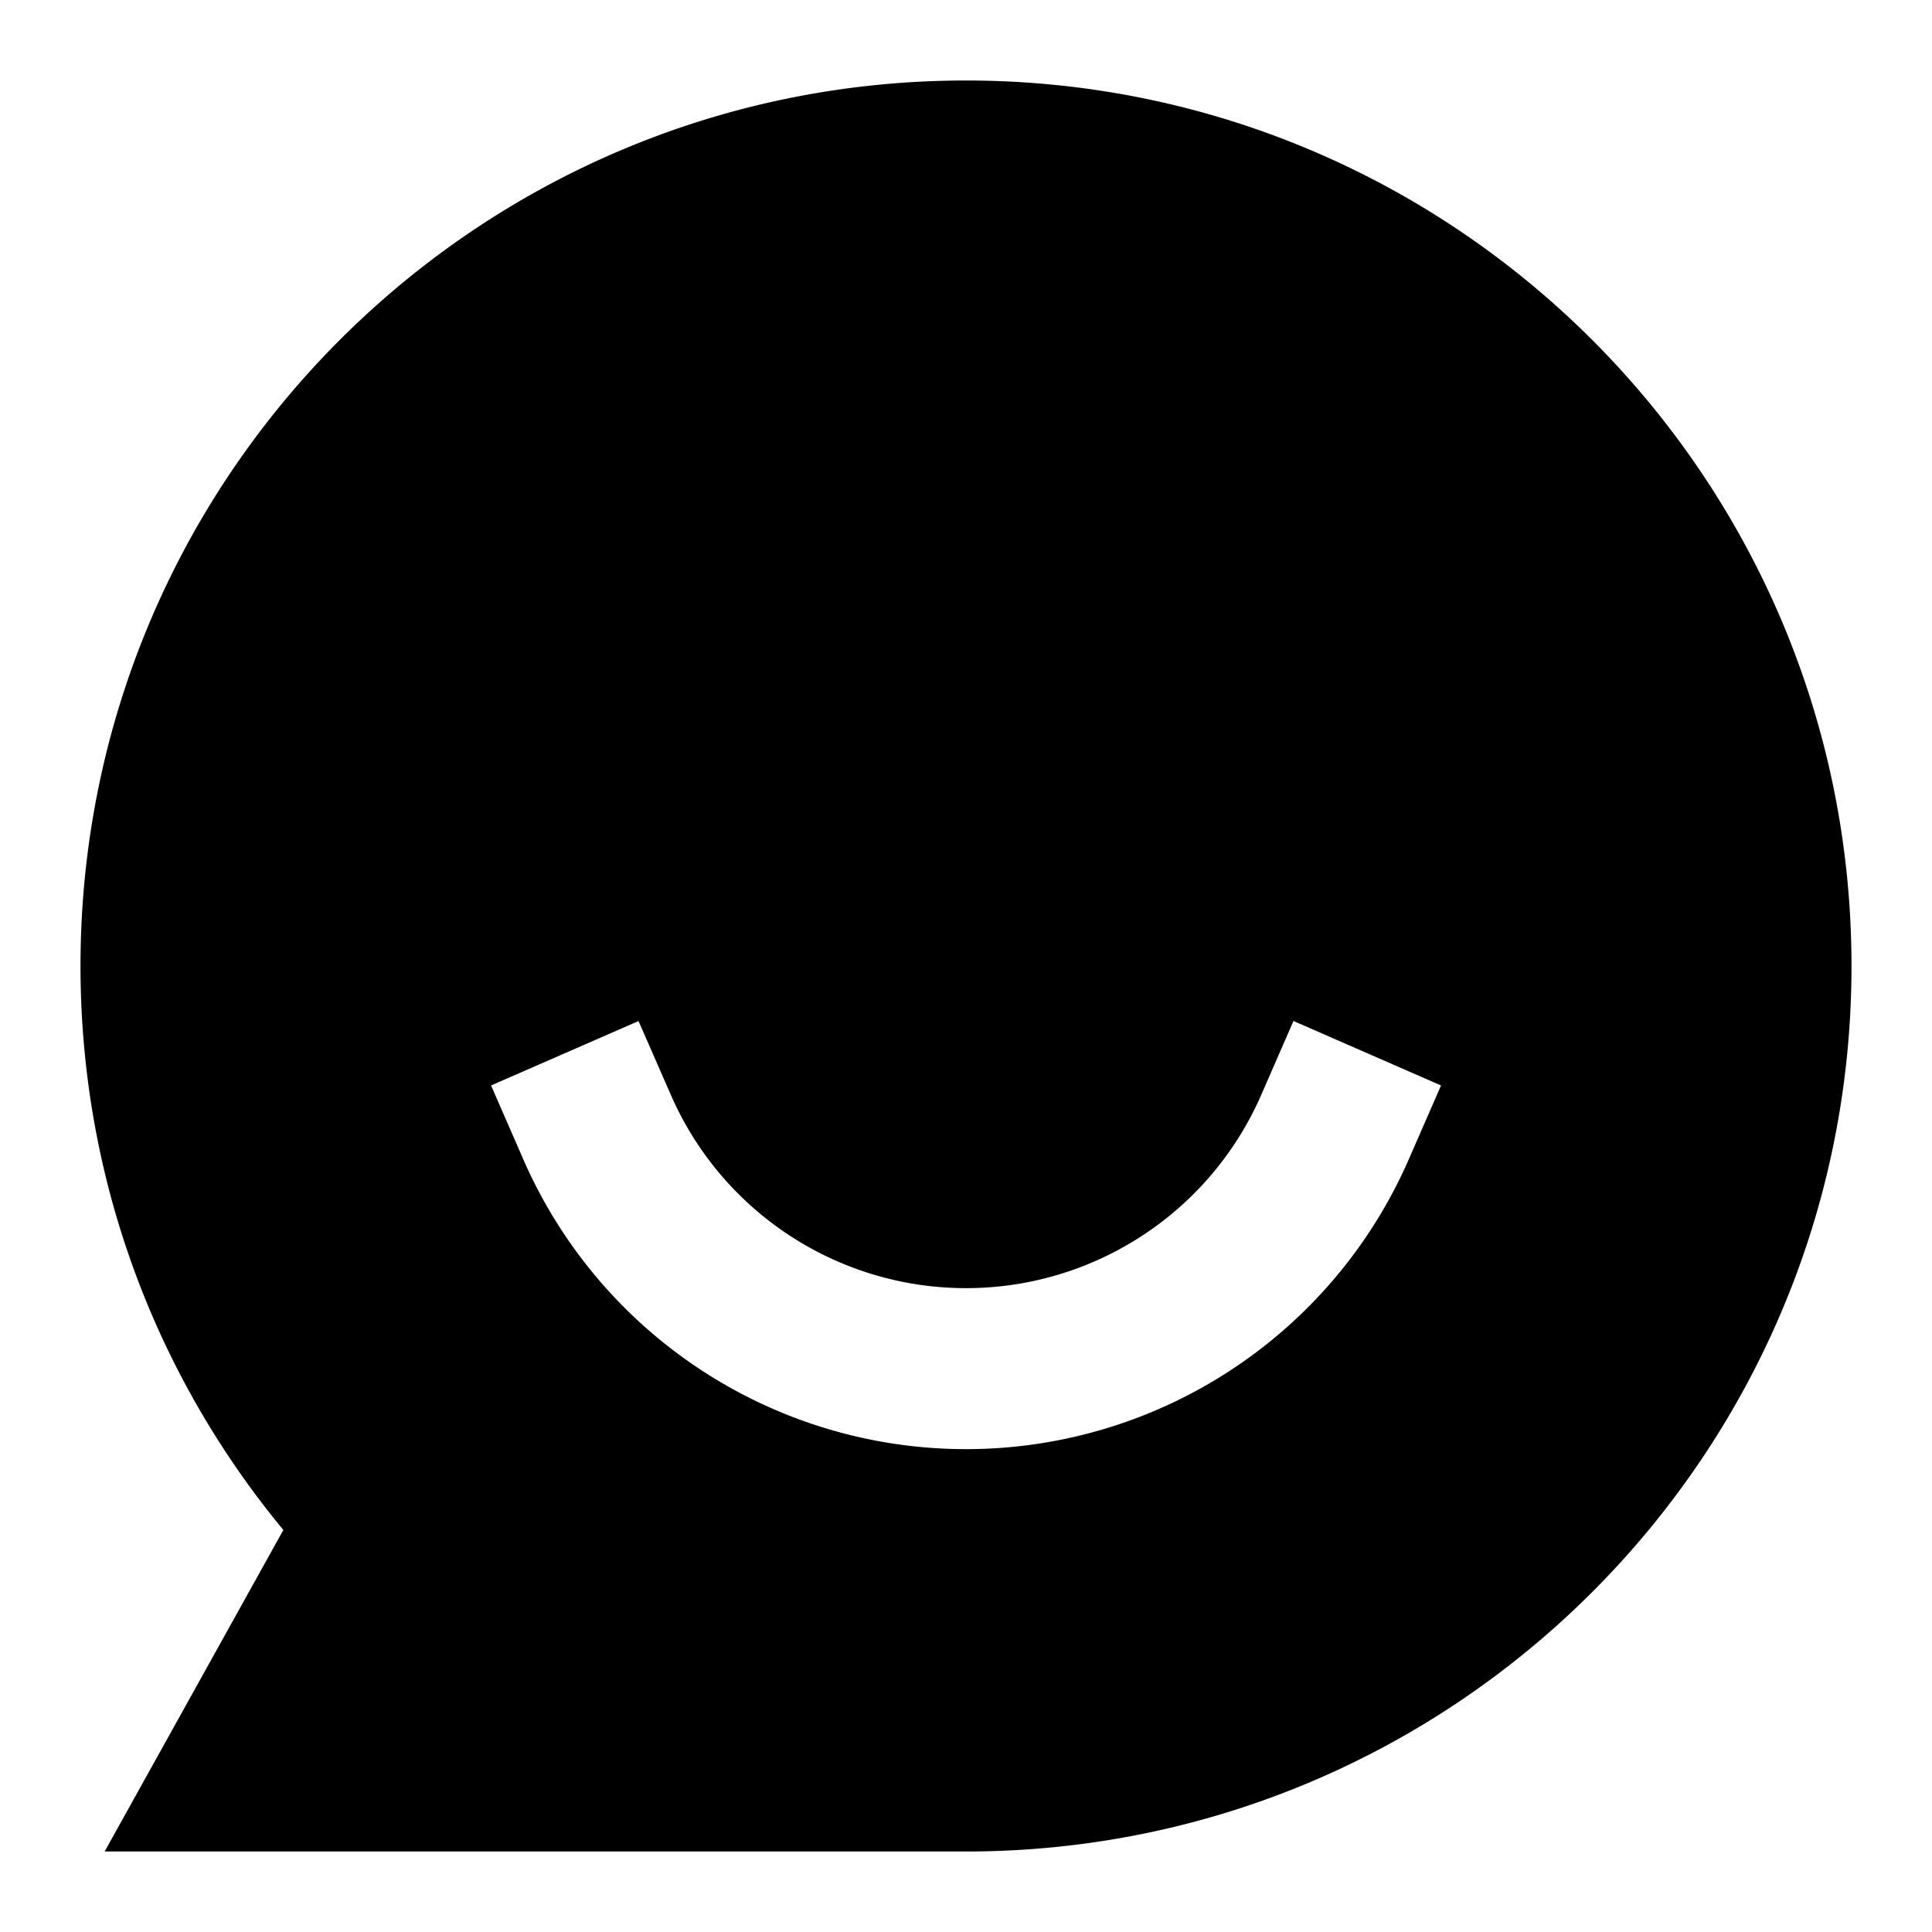 <svg xmlns="http://www.w3.org/2000/svg" xmlns:xlink="http://www.w3.org/1999/xlink" width="24" height="24" viewBox="0 0 24 24"><path fill="currentColor" d="M12 1C5.925 1 1 5.925 1 12c0 2.662.946 5.104 2.52 7.006L1.3 23H12c6.075 0 11-4.925 11-11S18.075 1 12 1M8.333 13.6a4.001 4.001 0 0 0 7.335 0l.4-.917l1.833.801l-.4.916a6.001 6.001 0 0 1-11.001 0l-.4-.916l1.832-.8z"/></svg>
